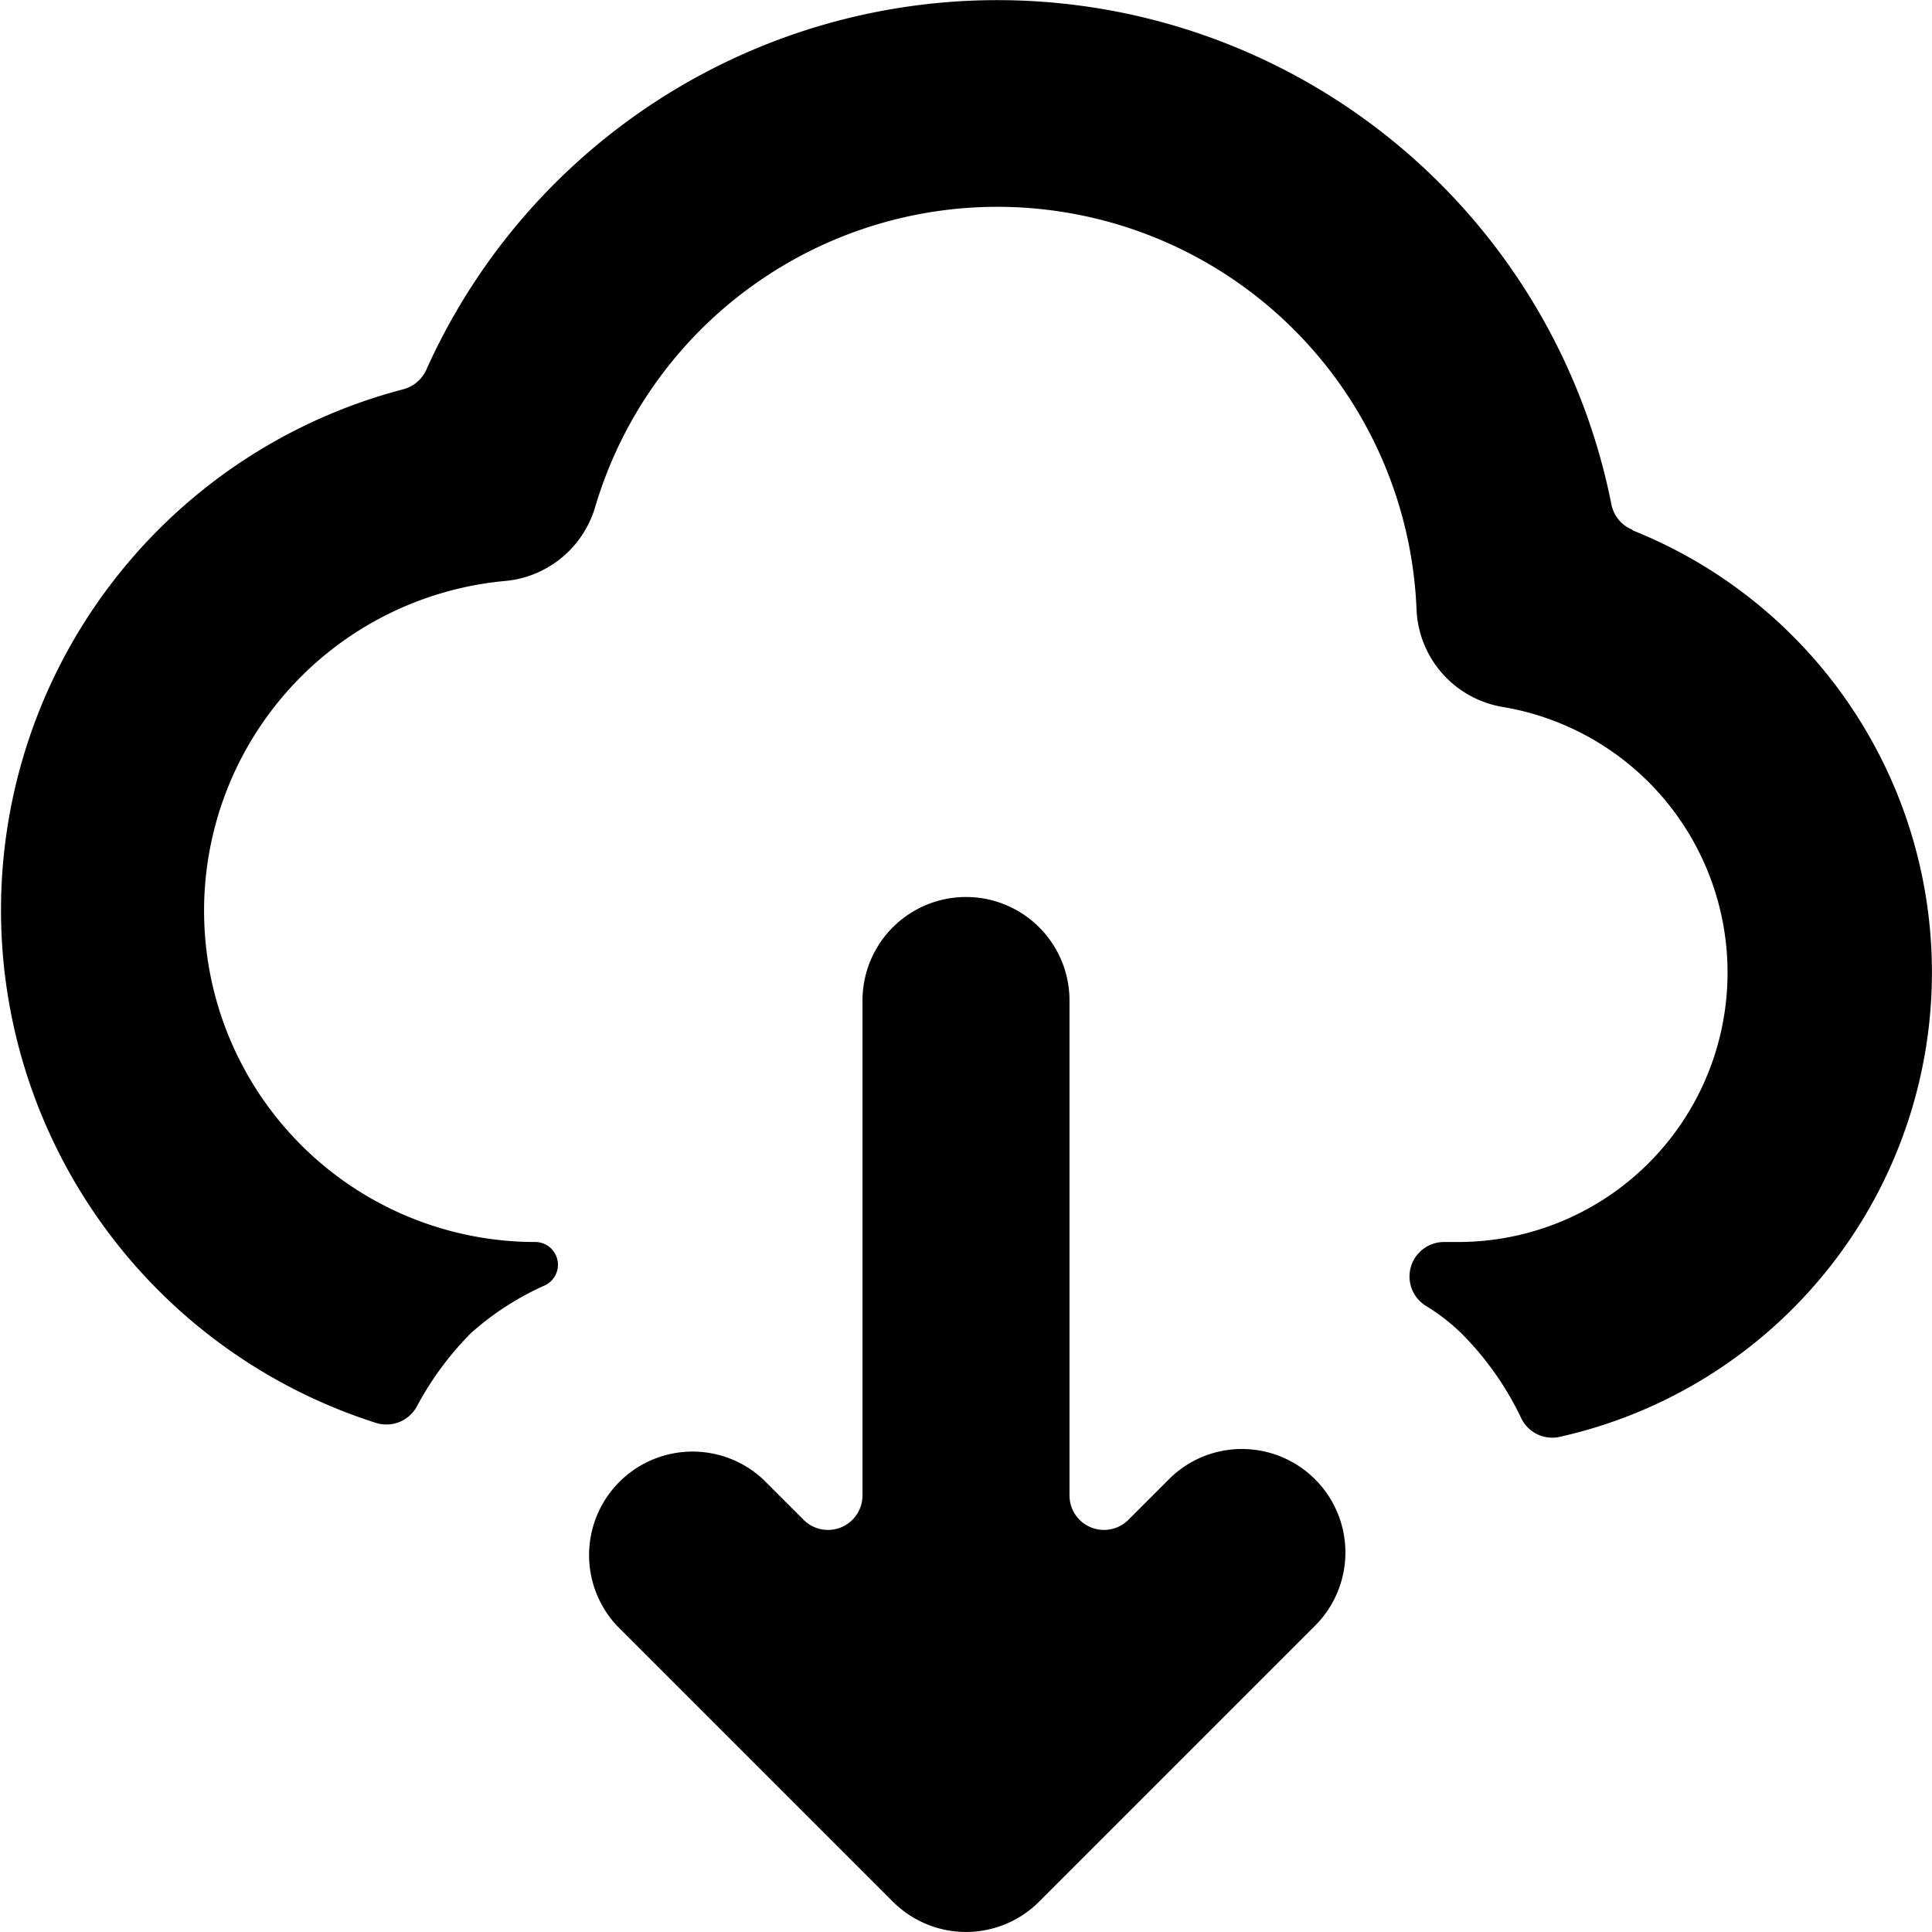 <svg xmlns="http://www.w3.org/2000/svg" viewBox="0 0 14 14">
  <g>
    <path d="M9,10.5a.744.744,0,0,0-.53.22l-.293.293a.25.25,0,0,1-.427-.177V10.5h0V9h0V7.25a.75.75,0,0,0-1.5,0v3.586a.25.25,0,0,1-.427.177L5.53,10.72a.75.75,0,0,0-1.06,1.06l2,2a.749.749,0,0,0,1.06,0l2-2A.75.75,0,0,0,9,10.5Z" style="fill: #000001"/>
    <path d="M11.83,3.839a.25.25,0,0,1-.153-.183,4.536,4.536,0,0,0-8.589-.974.254.254,0,0,1-.166.139,3.9,3.9,0,0,0-.2,7.489.251.251,0,0,0,.3-.121,2.26,2.26,0,0,1,.392-.53,2.065,2.065,0,0,1,.537-.346A.165.165,0,0,0,3.875,9,2.4,2.4,0,0,1,3.66,4.21a.751.751,0,0,0,.651-.53,3.04,3.04,0,0,1,5.954.743.748.748,0,0,0,.625.7A1.952,1.952,0,0,1,10.571,9h-.108a.25.25,0,0,0-.13.463,1.451,1.451,0,0,1,.258.2,2.215,2.215,0,0,1,.432.613.249.249,0,0,0,.279.136,3.449,3.449,0,0,0,.528-6.569Z" style="fill: #000001"/>
  </g>
</svg>
